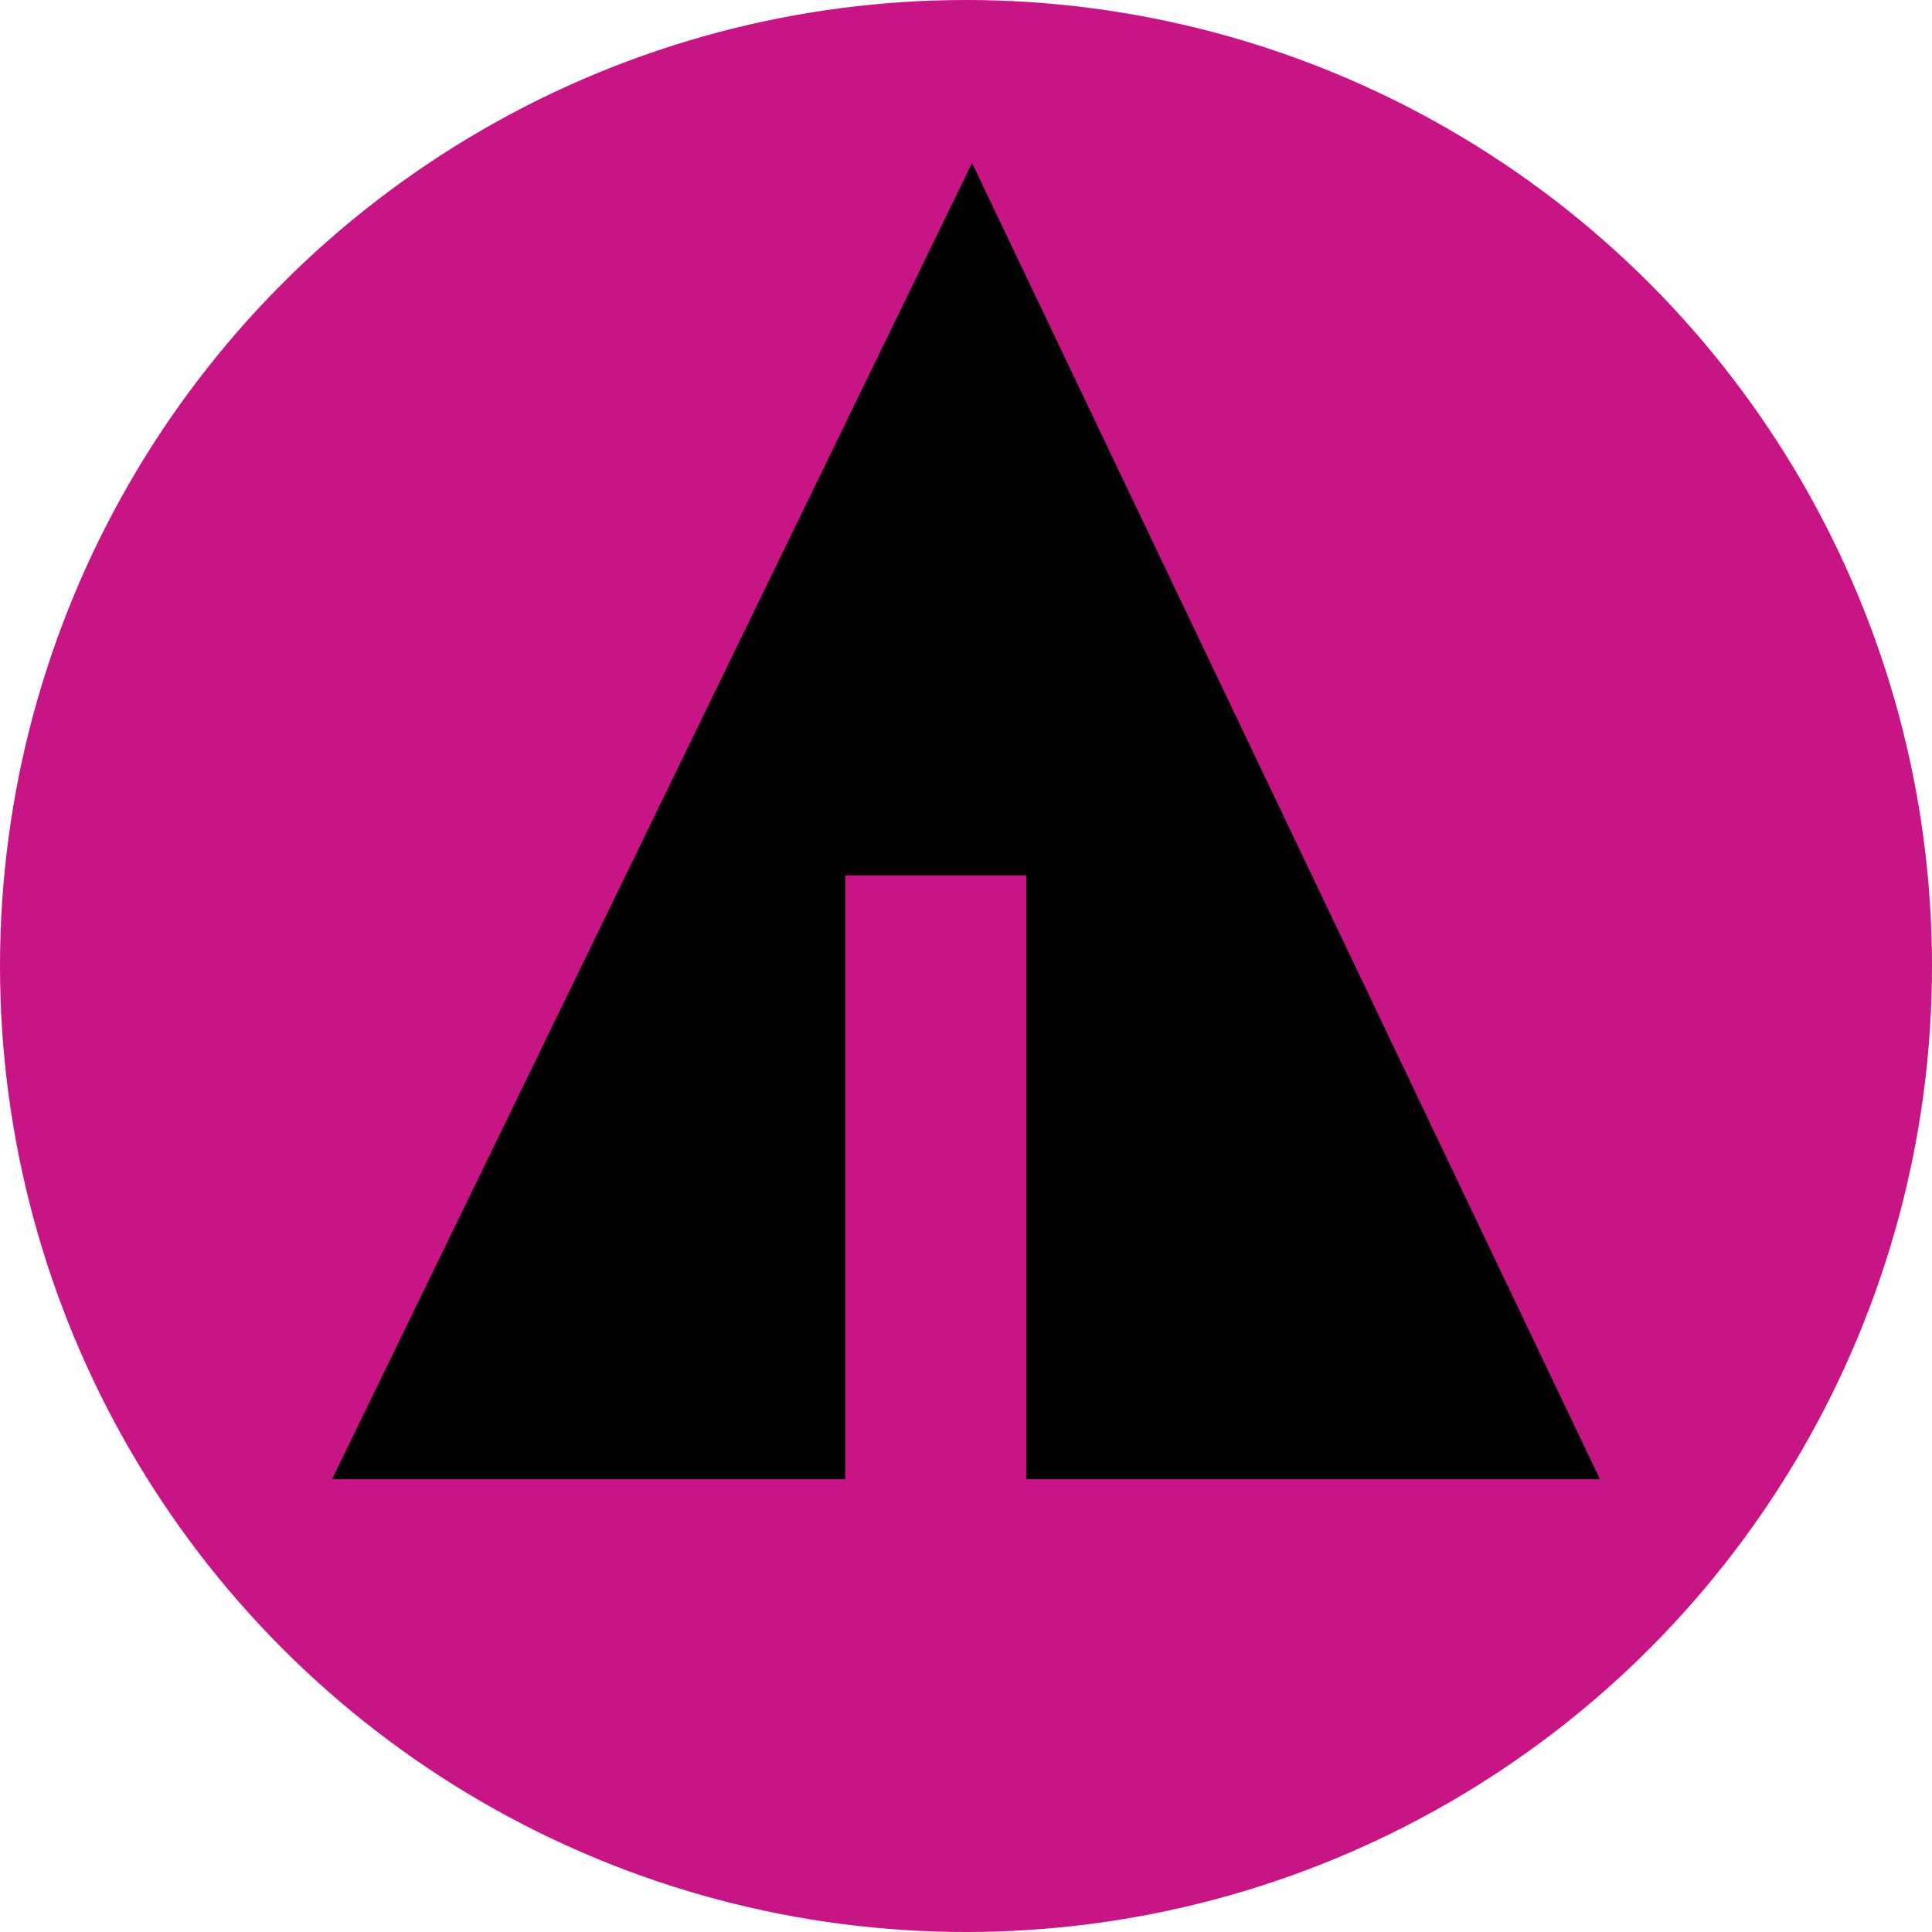 <svg width="32px" height="32px" viewBox="0 0 32 32">
    <circle fill="mediumvioletred" cx="16" cy="16" r="16"/>
    <line stroke="mediumvioletred" x1="11" y1="18.1" x2="15.1" y2="20.4"/>
    <line stroke="mediumvioletred" x1="16.5" y1="18.2" x2="19.3" y2="15.7"/>
    <line stroke="mediumvioletred" x1="16.5" y1="21" x2="21.2" y2="17.9"/>

    <polygon fill="black" points="5.5,24.5 14,24.5 14,14.5 17,14.5 17,24.5 26.5,24.5 16.1,2.7"/>
</svg>